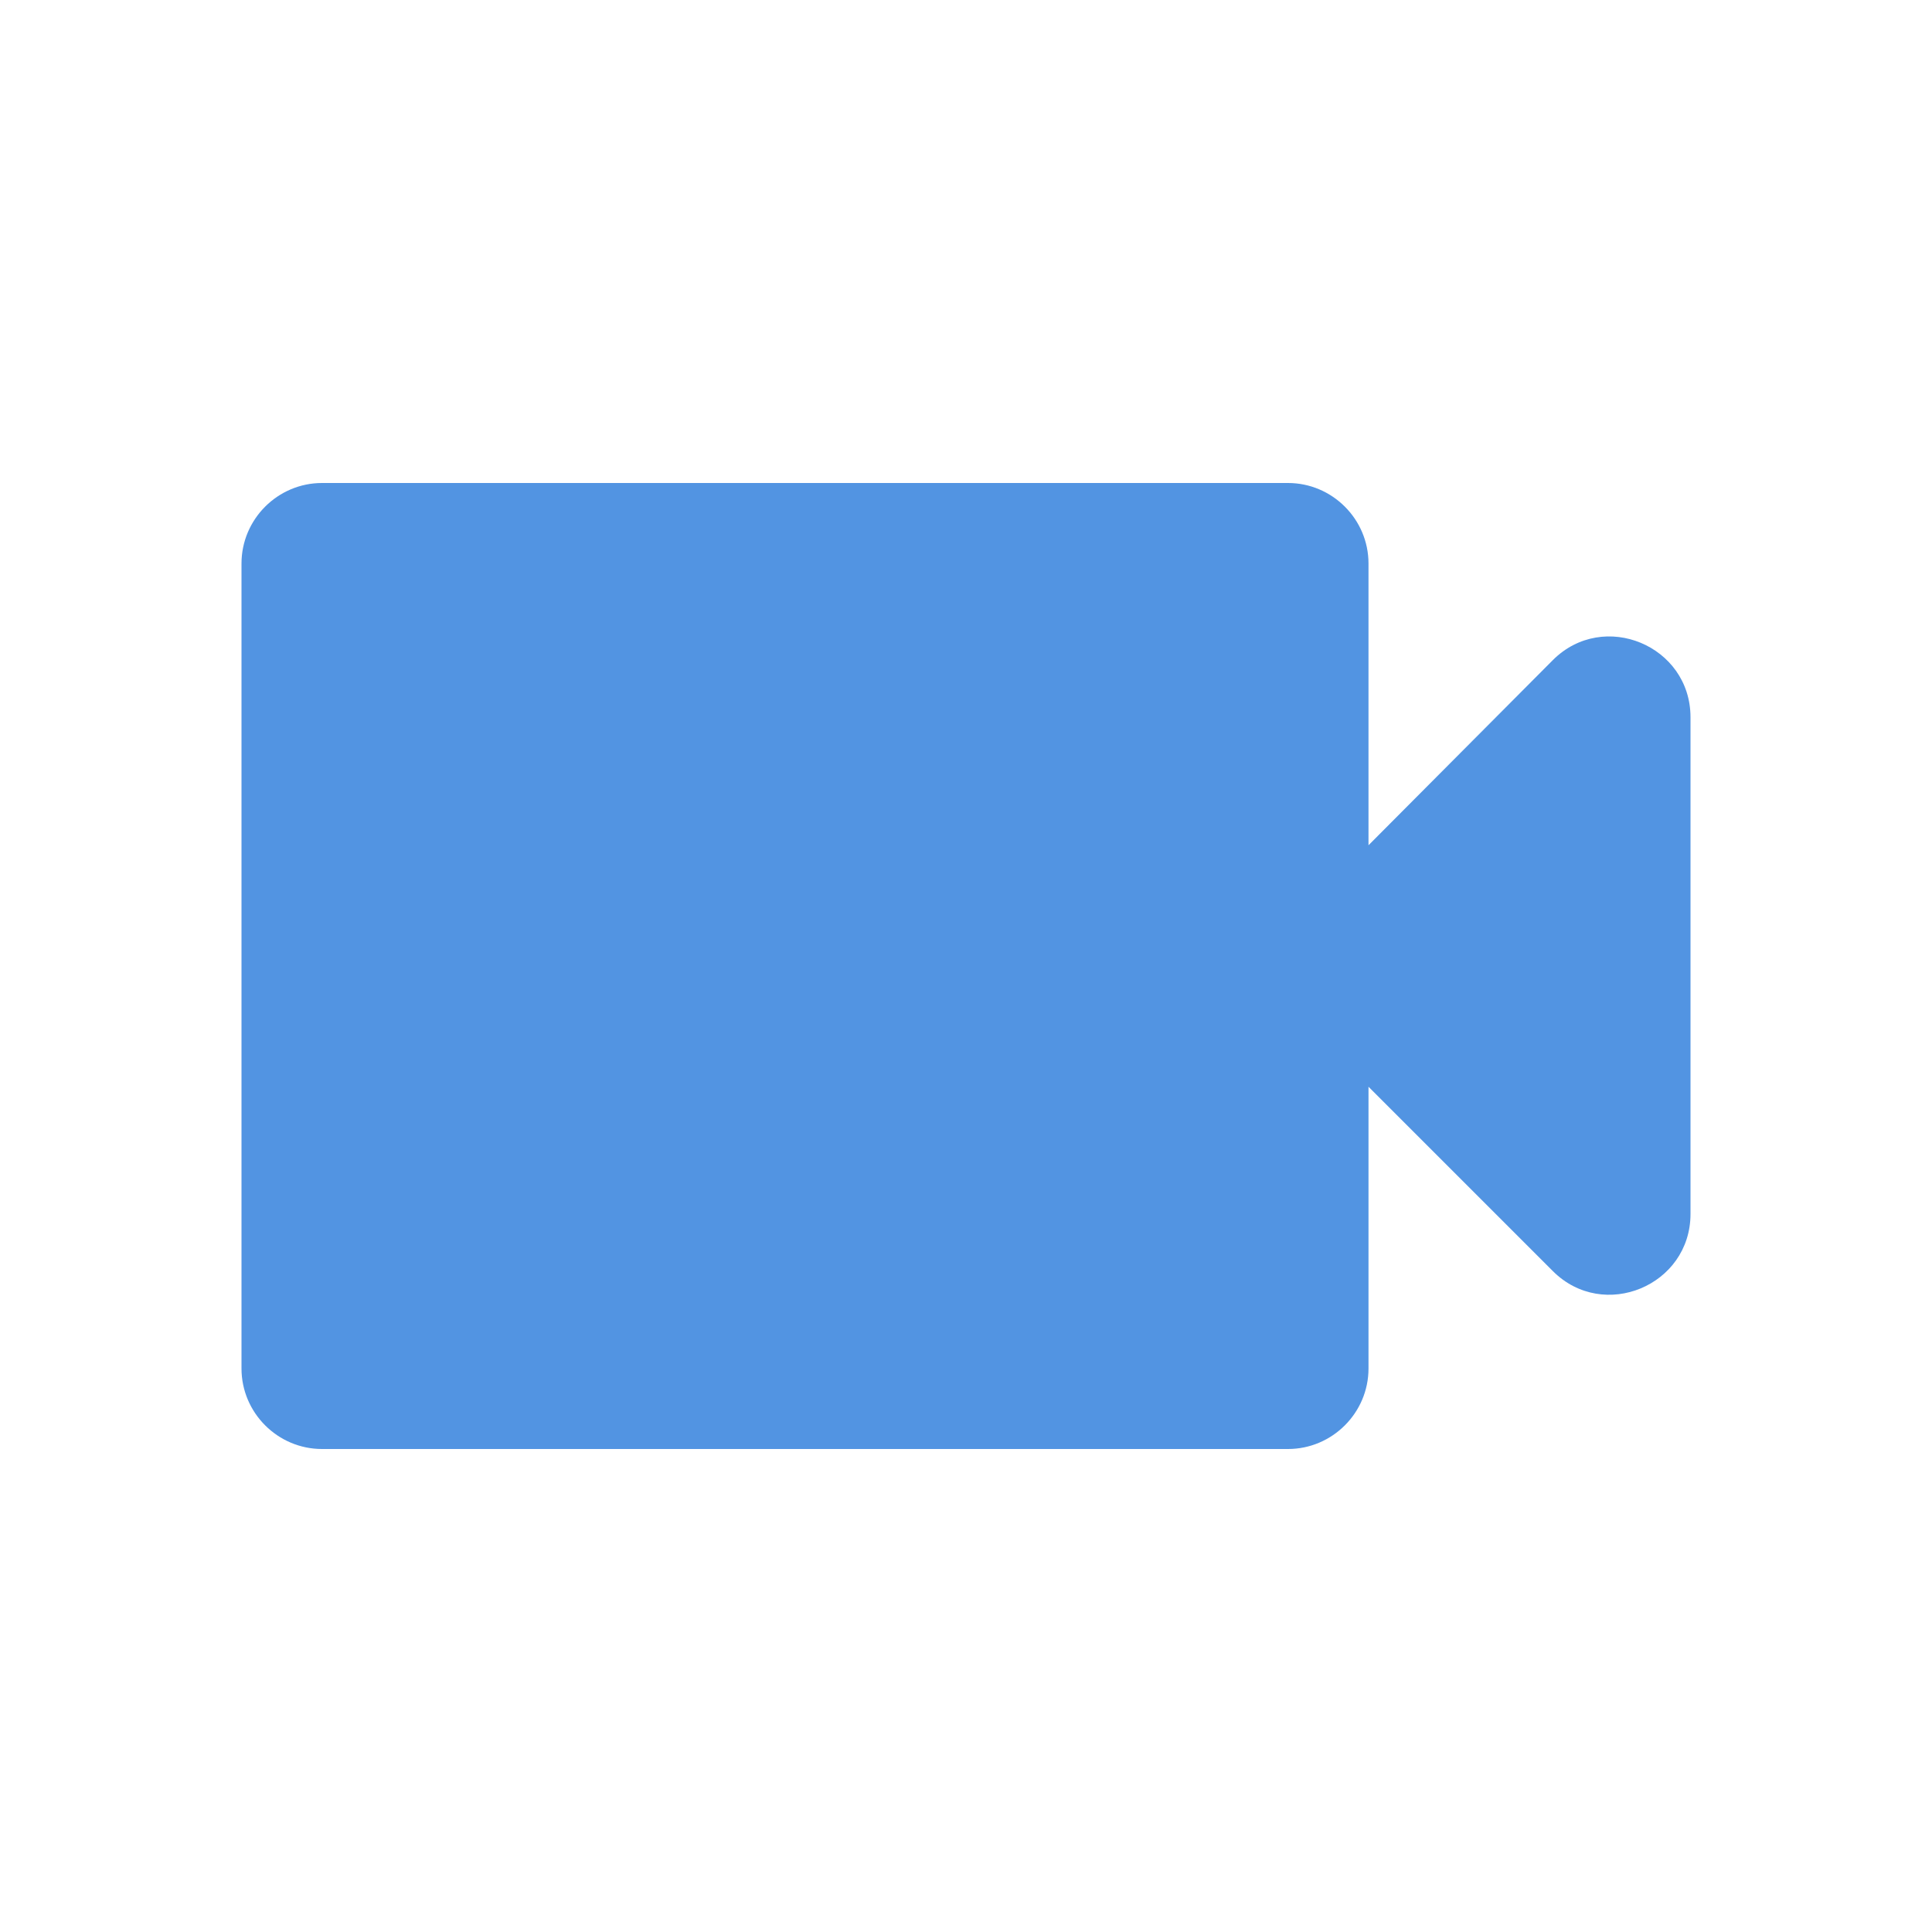 <svg xmlns="http://www.w3.org/2000/svg" height="24" viewBox="0 0 24 24" width="24"><path fill="#5294e2" d="M17 10.5V7c0-.55-.45-1-1-1H4c-.55 0-1 .45-1 1v10c0 .55.45 1 1 1h12c.55 0 1-.45 1-1v-3.5l2.29 2.29c.63.63 1.71.18 1.71-.71V8.91c0-.89-1.08-1.34-1.71-.71L17 10.5z"/></svg>
